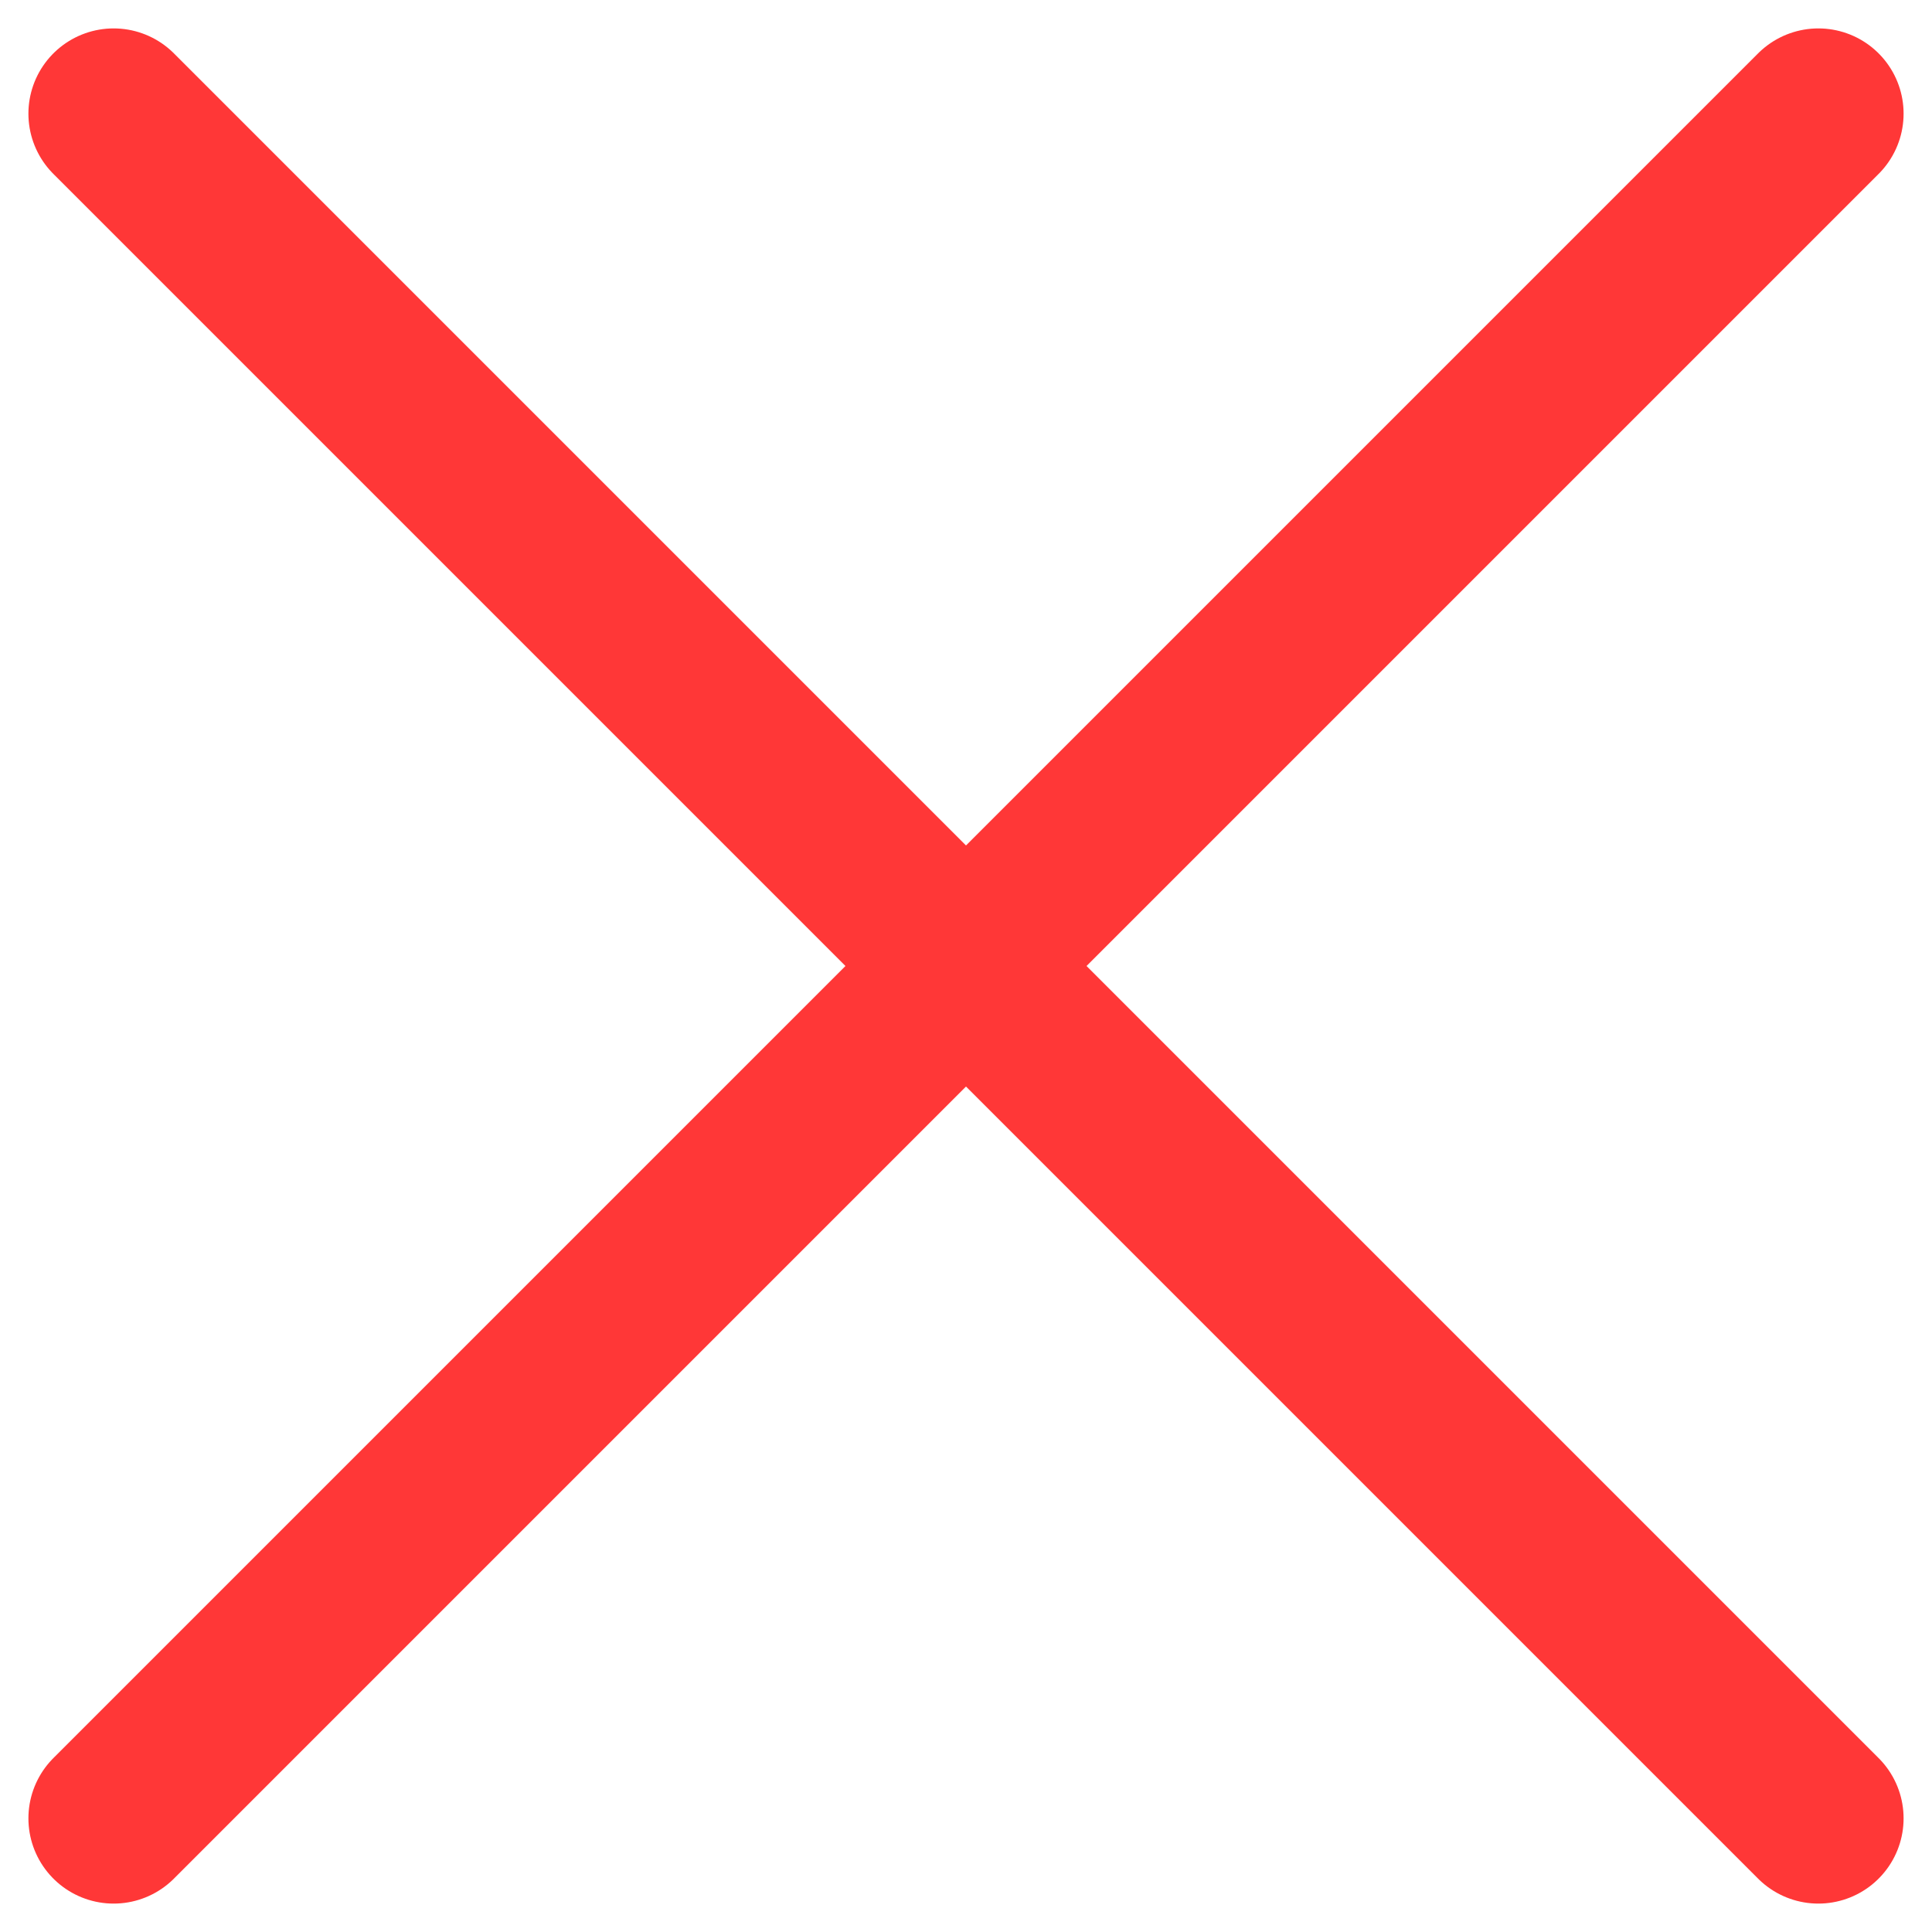 <svg width="34" height="34" viewBox="0 0 34 34" fill="none" xmlns="http://www.w3.org/2000/svg">
<path d="M32 2L2 32M2 2L32 32" stroke="#FF3737" stroke-width="3" stroke-linecap="round" stroke-linejoin="round"/>
</svg>
